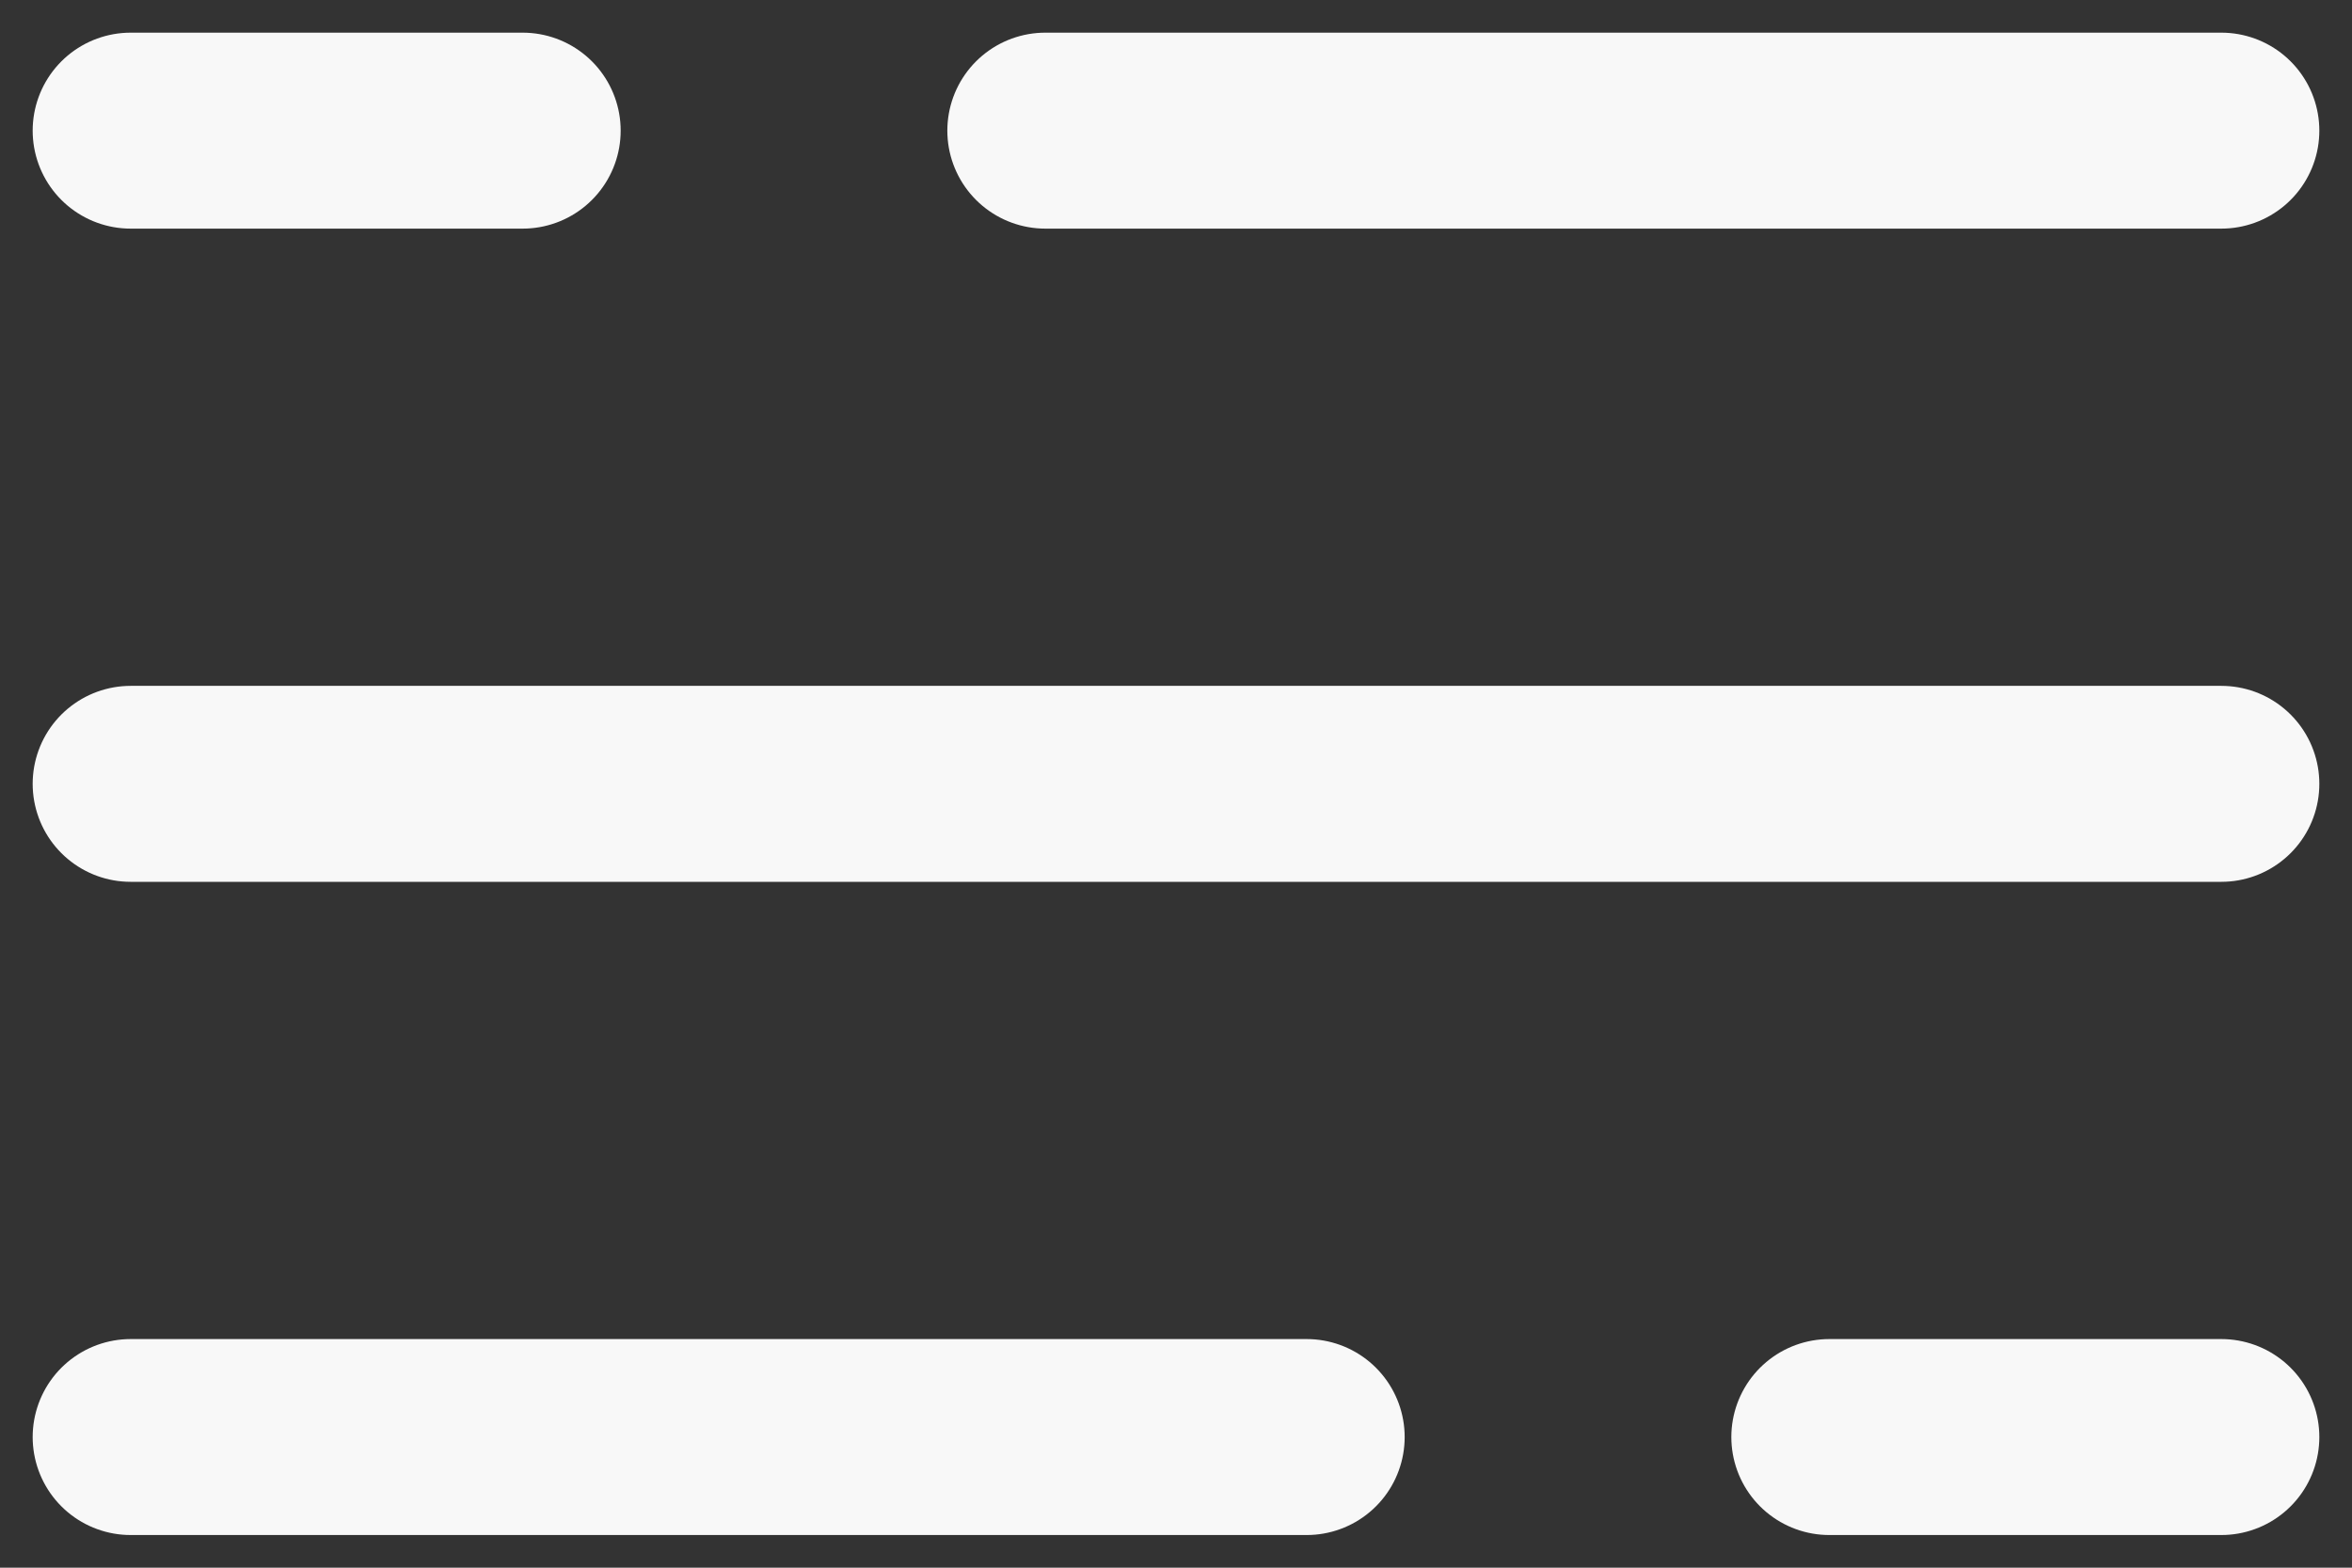 <svg width="18" height="12" viewBox="0 0 18 12" fill="none" xmlns="http://www.w3.org/2000/svg">
<rect x="0" y="0" width="18" height="12" fill="#333333" stroke="none"/>
<path d="M1 1H4M17 1H8M17 11H14M1 11H10M1 6H17" stroke="#F8F8F8" stroke-width="1.5" stroke-linecap="round"/>
</svg>
